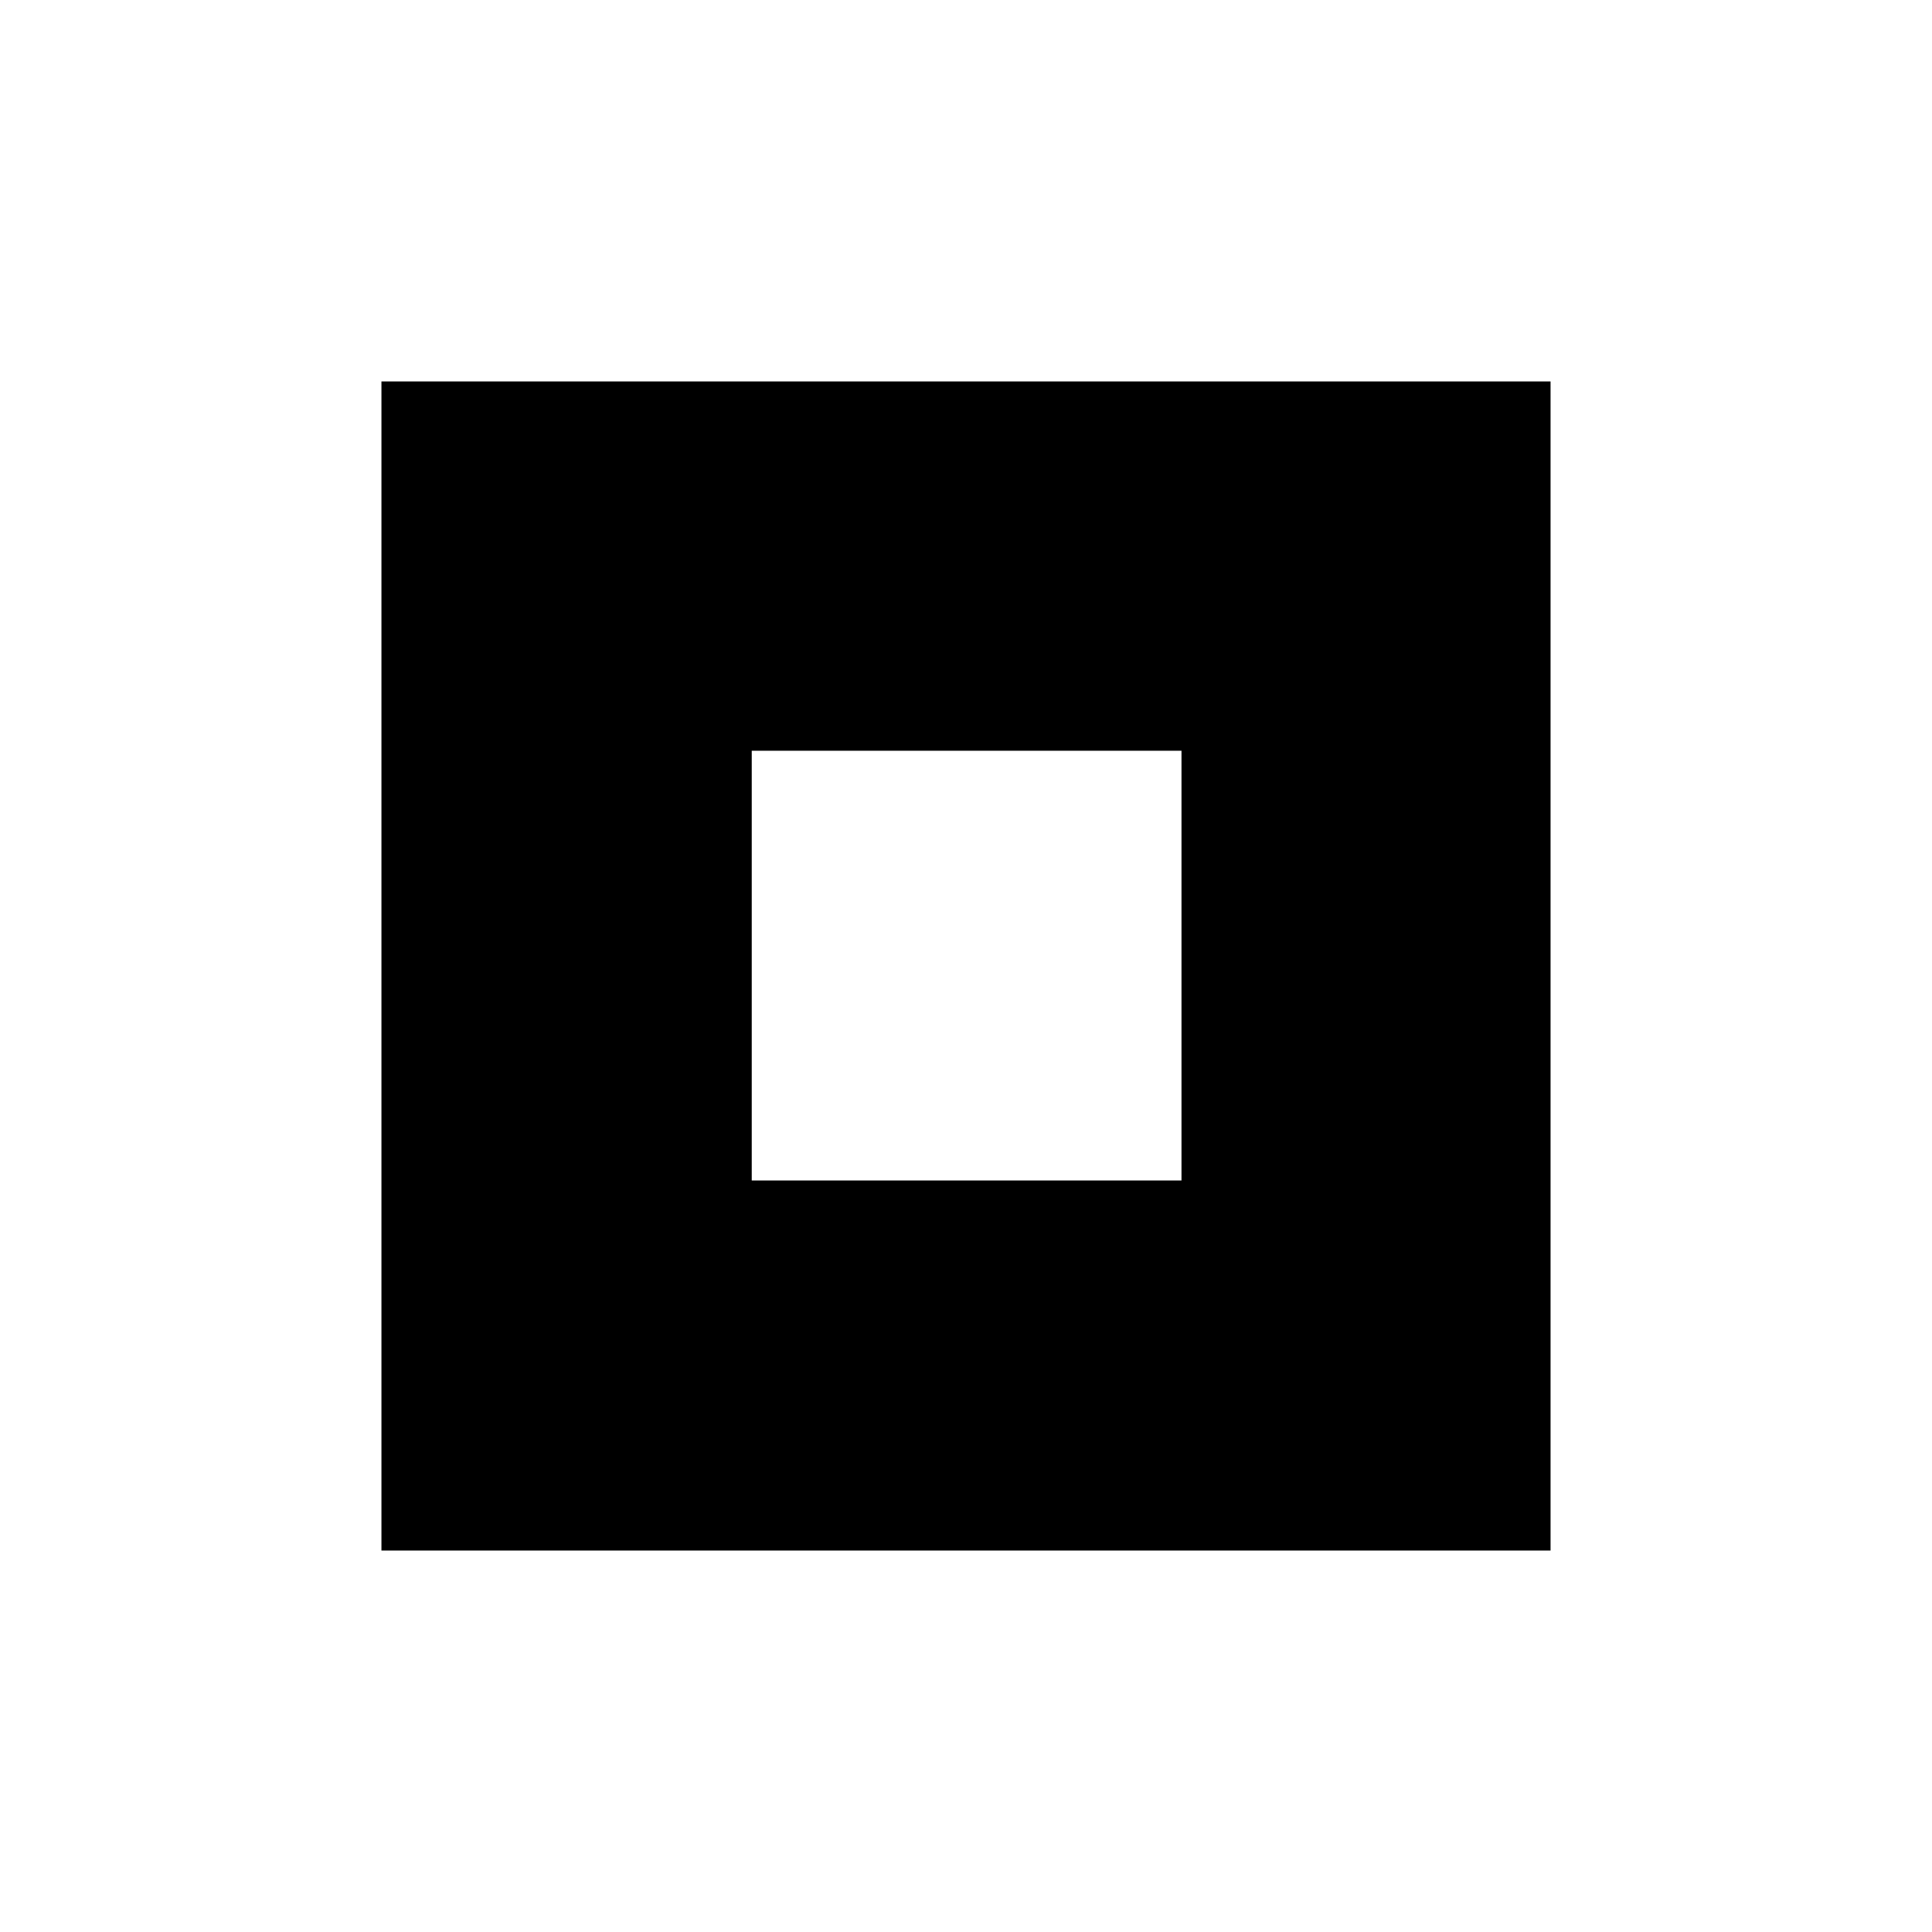 <svg xmlns="http://www.w3.org/2000/svg" height="20" viewBox="0 -960 960 960" width="20"><path d="M373.538-373.423h213.539v-213.539H373.538v213.539Zm-184 183.885v-580.924h580.924v580.924H189.538Z"/></svg>